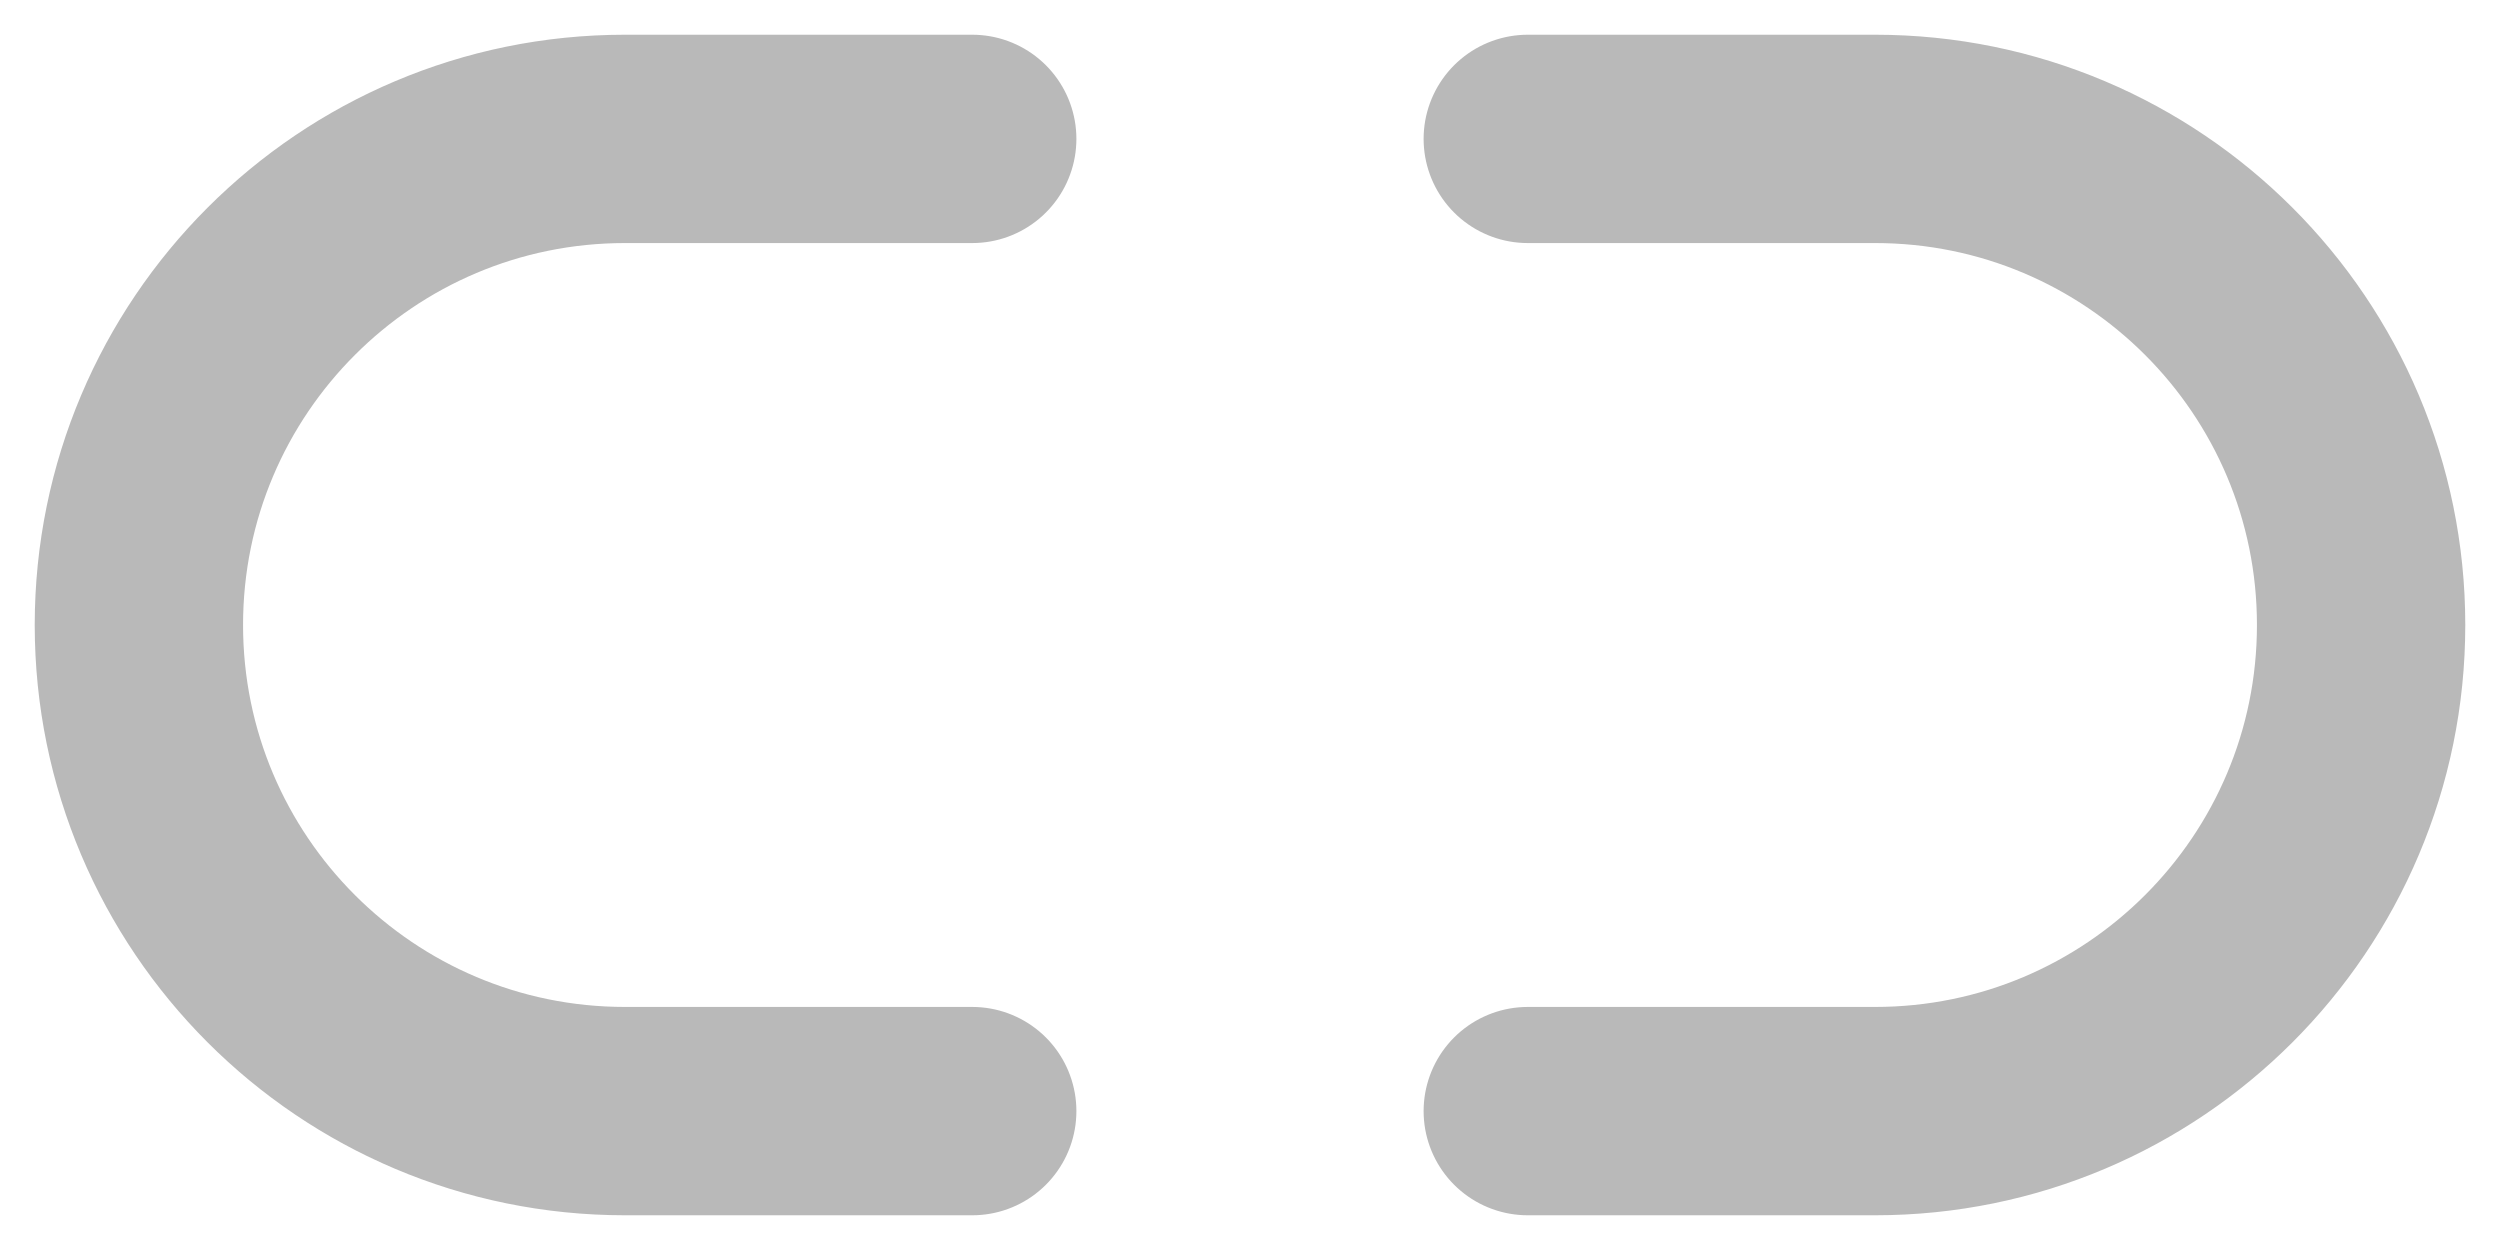 <svg width="18" height="9" viewBox="0 0 18 9" fill="none" xmlns="http://www.w3.org/2000/svg">
<g opacity="0.3">
<path d="M7 8H4.5C2.567 8 1 6.433 1 4.5V4.5V4.5C1 2.567 2.567 1 4.5 1H7" stroke="#141414" stroke-width="1.5" stroke-linecap="round"/>
<path d="M11 8H13.5C15.433 8 17 6.433 17 4.5V4.5V4.5C17 2.567 15.433 1 13.5 1H11" stroke="#141414" stroke-width="1.5" stroke-linecap="round"/>
</g>
</svg>
